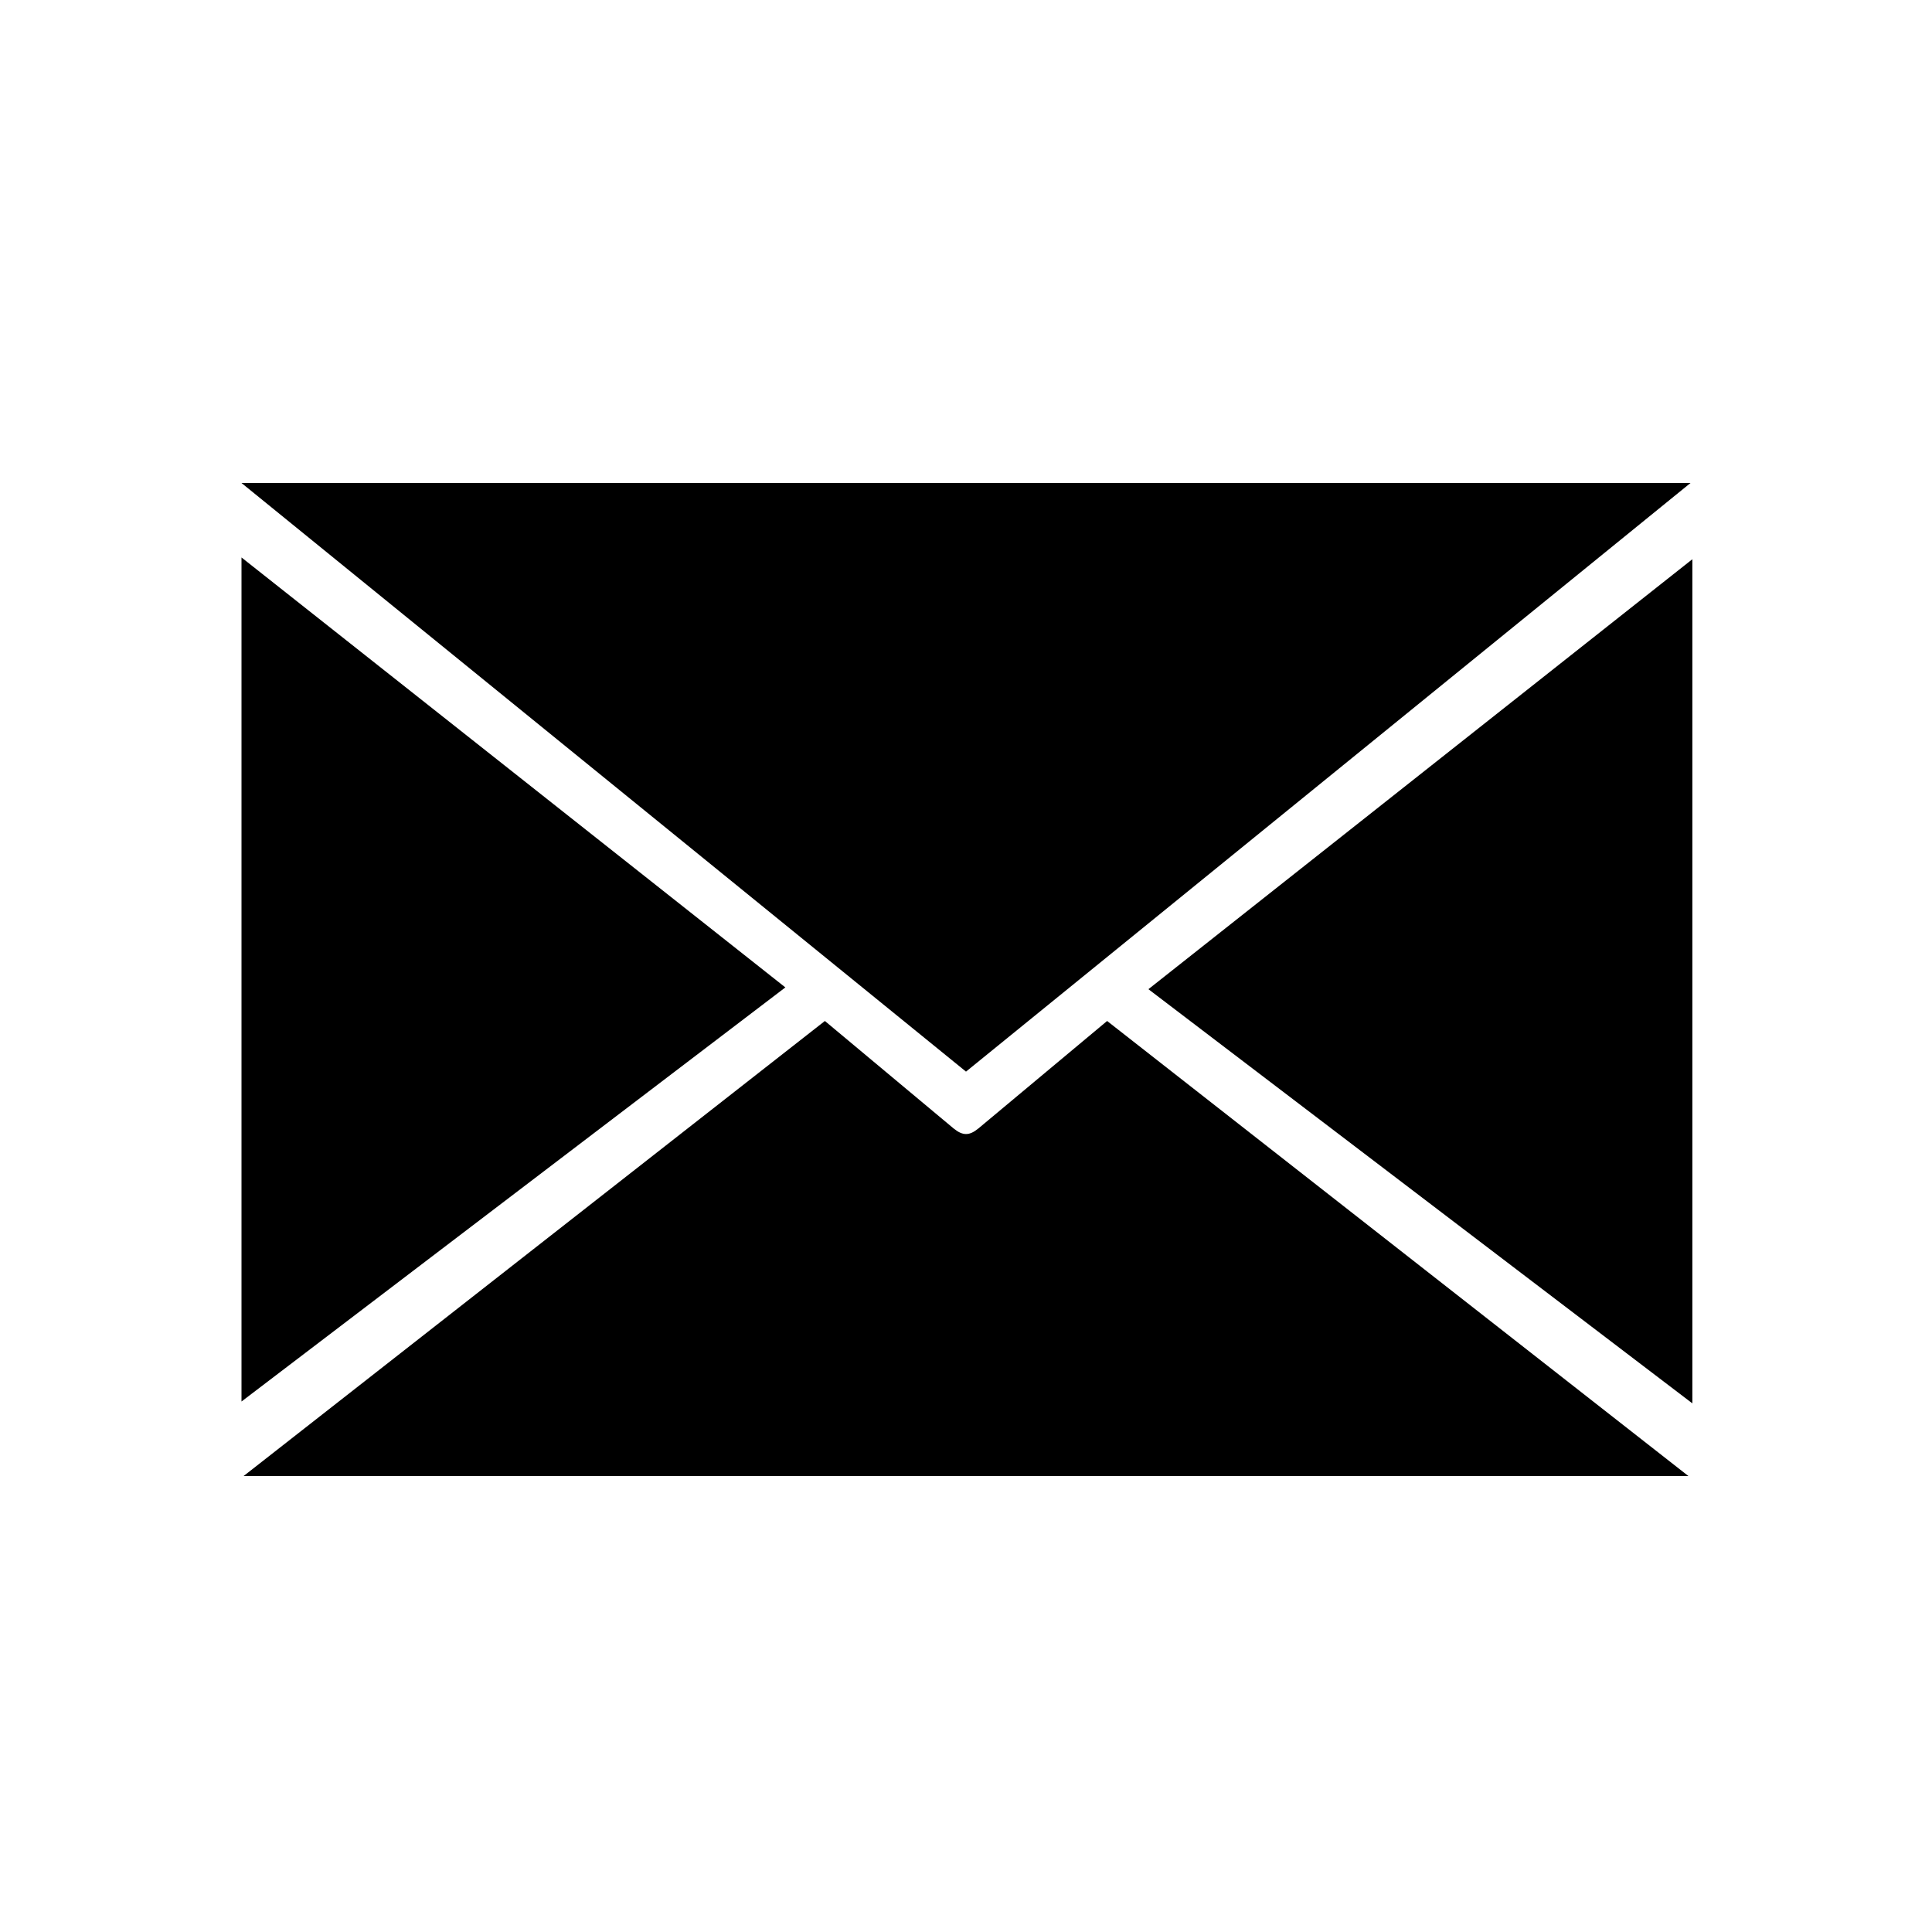 <?xml version="1.0" encoding="UTF-8"?>
<svg width="24px" height="24px" viewBox="0 0 24 24" version="1.1" xmlns="http://www.w3.org/2000/svg" xmlns:xlink="http://www.w3.org/1999/xlink">
    <!-- Generator: Sketch 49.1 (51147) - http://www.bohemiancoding.com/sketch -->
    <title>mail</title>
    <desc>Created with Sketch.</desc>
    <defs></defs>
    <g id="Icons" stroke="none" stroke-width="1"  fill-rule="evenodd">
        <g id="MC-icon-set" transform="translate(-96, -232)" fill="#000000" fill-rule="nonzero">
            <g id="CRUD" transform="translate(24, 152)">
                <g id="Mail" transform="translate(72, 80)">
                    <path d="M12,13.312 L3,6 L21,6 L12,13.312 Z M9.756,12.266 L3,6.925 L3,17.41 L9.756,12.266 Z M12.154,14.018 C12.042,14.11 11.96,14.111 11.846,14.018 L10.247,12.683 L3.026,18.336 L20.974,18.336 L13.753,12.683 L12.154,14.018 Z M14.266,12.288 L21.023,6.947 L21.023,17.433 L14.266,12.288 Z"></path>
                </g>
            </g>
        </g>
    </g>
</svg>